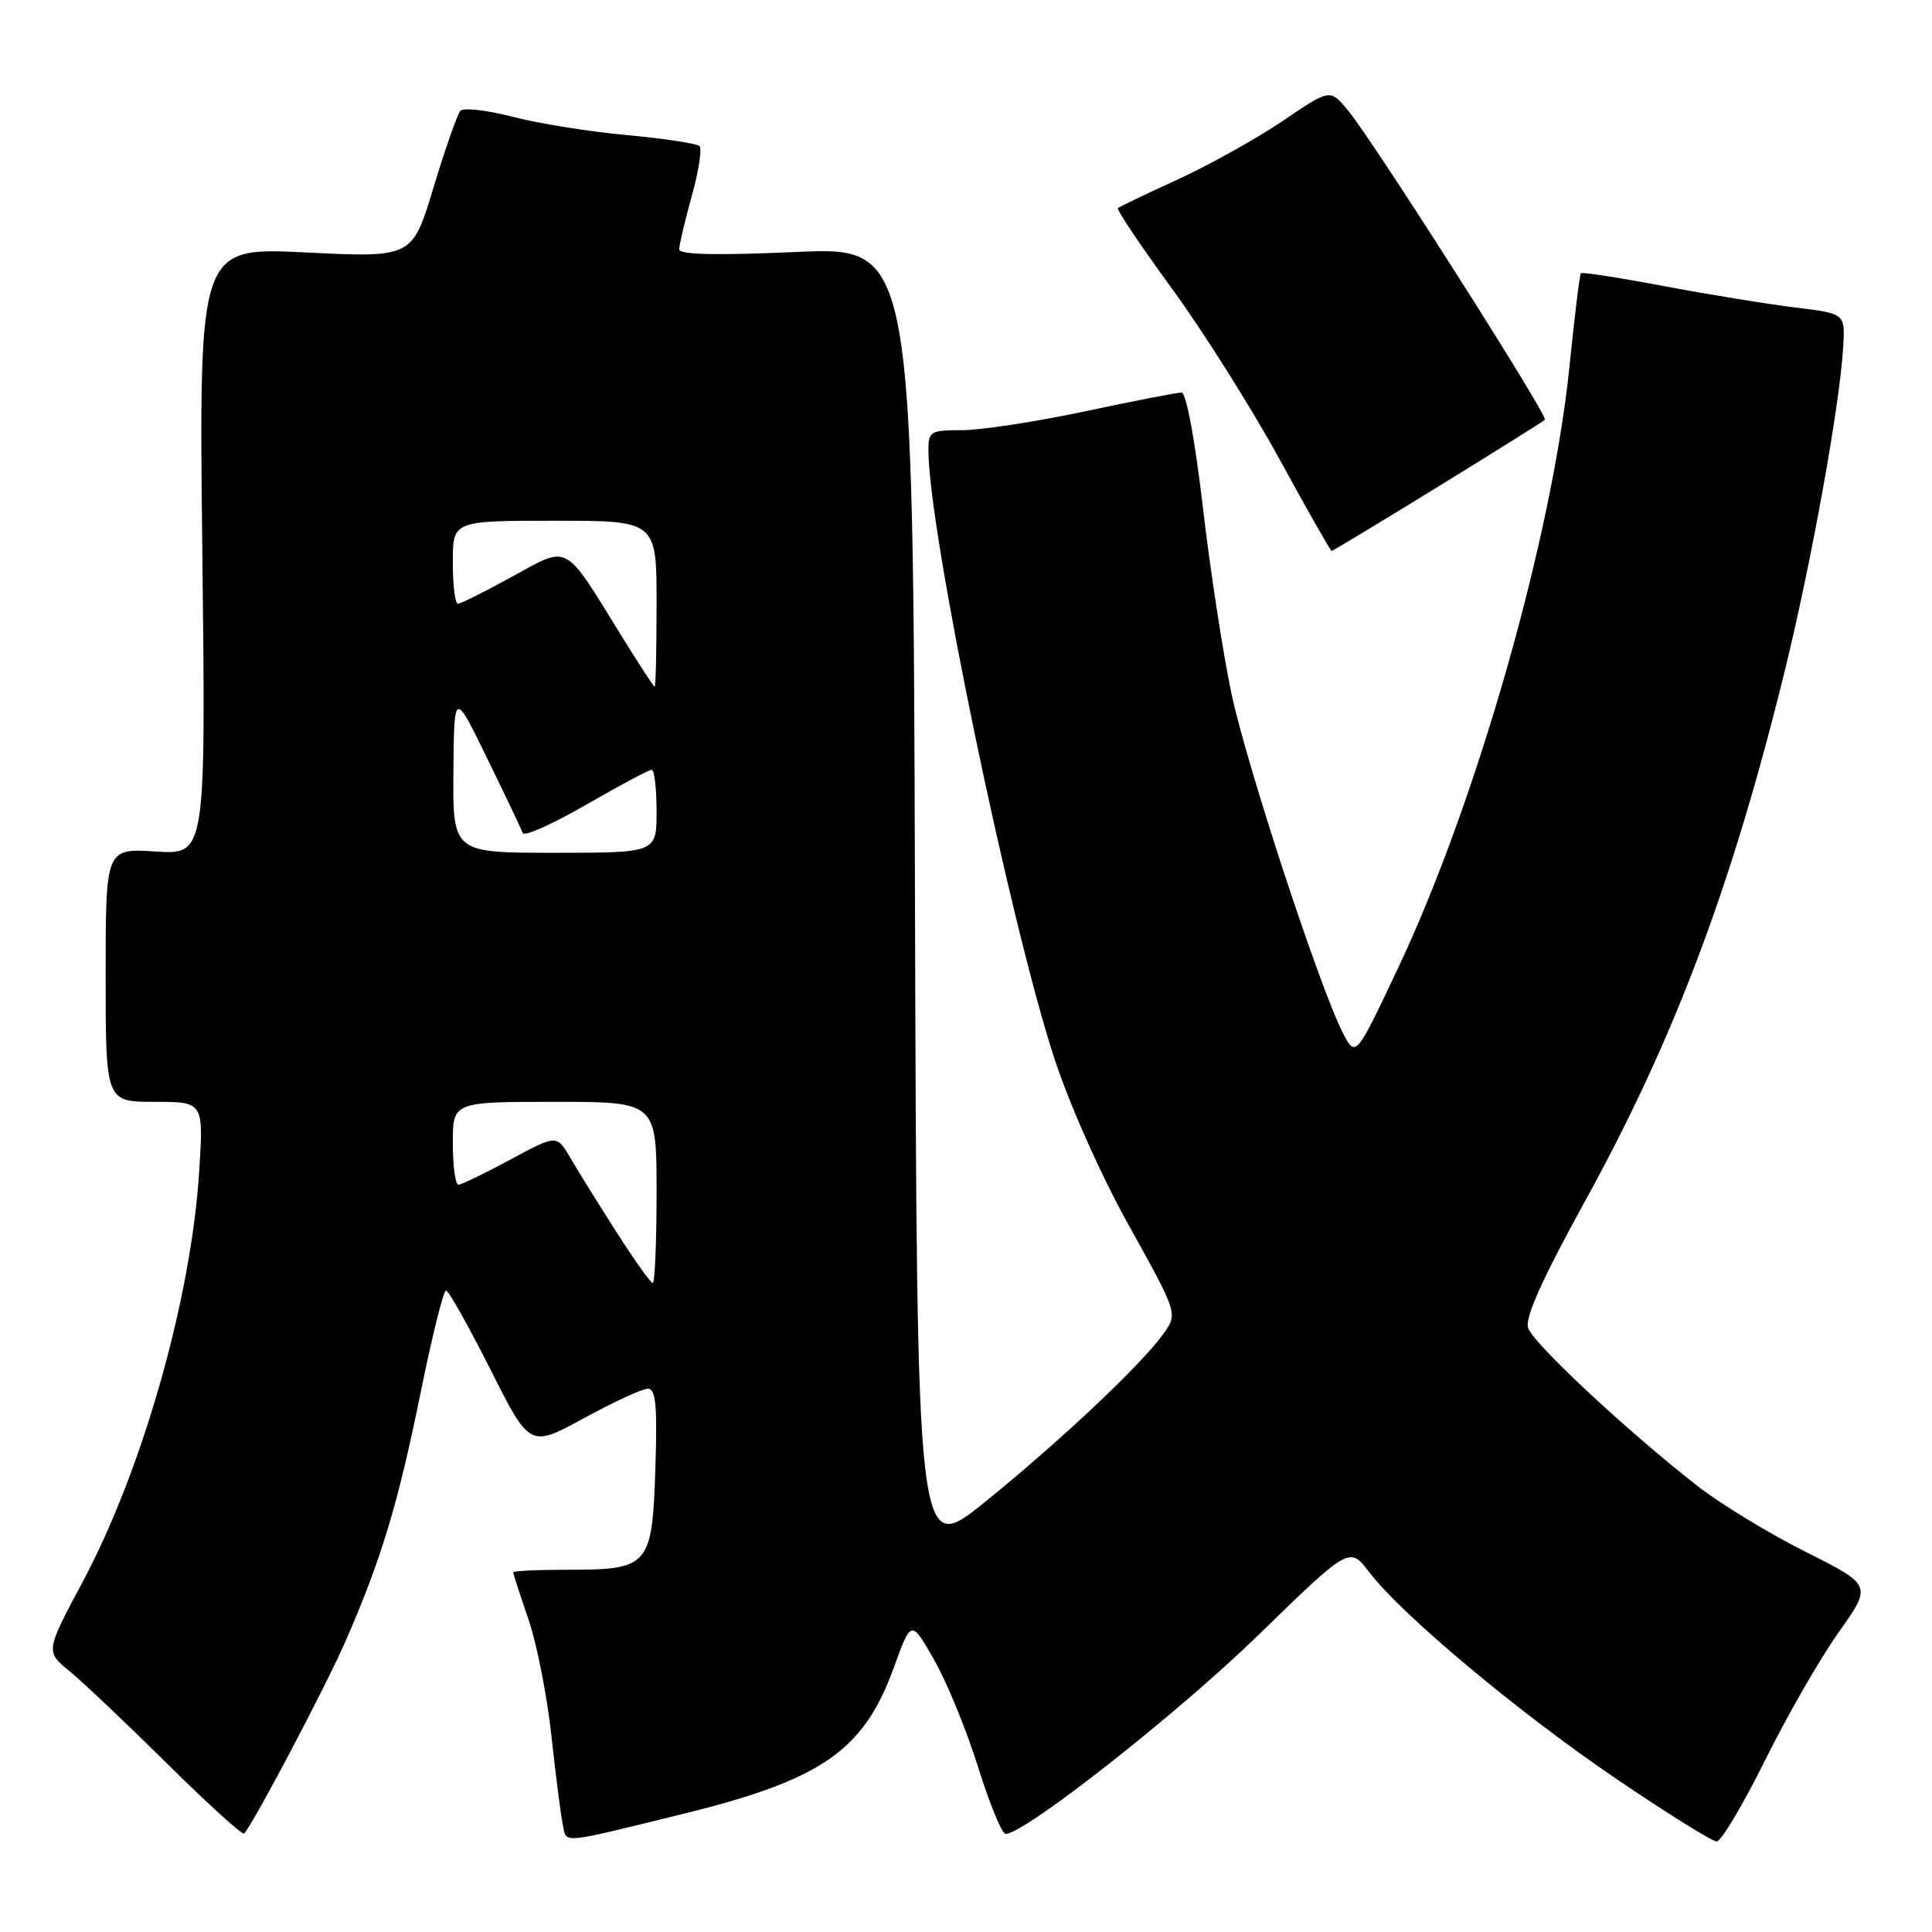 <?xml version="1.0" encoding="UTF-8" standalone="no"?>
<!DOCTYPE svg PUBLIC "-//W3C//DTD SVG 1.1//EN" "http://www.w3.org/Graphics/SVG/1.1/DTD/svg11.dtd" >
<svg xmlns="http://www.w3.org/2000/svg" xmlns:xlink="http://www.w3.org/1999/xlink" version="1.1" viewBox="0 0 256 256">
 <g >
 <path fill="currentColor"
d=" M 90.35 240.39 C 108.91 235.83 114.44 232.00 118.45 220.92 C 120.74 214.61 120.74 214.61 123.78 219.94 C 125.46 222.87 128.07 229.26 129.60 234.14 C 131.12 239.01 132.76 243.00 133.25 243.00 C 135.77 243.00 156.03 227.07 166.66 216.73 C 178.82 204.89 178.82 204.89 181.44 208.33 C 185.75 213.99 201.27 226.96 214.23 235.75 C 220.92 240.29 226.88 244.00 227.47 244.00 C 228.06 244.00 230.94 239.16 233.88 233.25 C 236.81 227.34 241.20 219.70 243.64 216.28 C 248.06 210.05 248.06 210.05 239.24 205.62 C 234.39 203.19 227.97 199.27 224.96 196.93 C 215.56 189.59 203.13 177.99 202.48 175.95 C 202.05 174.59 204.38 169.42 209.98 159.24 C 221.83 137.74 229.49 117.42 236.50 88.85 C 240.01 74.58 243.78 53.70 244.23 46.02 C 244.50 41.55 244.50 41.55 238.00 40.76 C 234.43 40.33 226.61 39.06 220.64 37.94 C 214.66 36.81 209.64 36.03 209.48 36.20 C 209.32 36.36 208.64 41.90 207.97 48.50 C 205.68 71.09 195.66 106.27 185.23 128.32 C 179.63 140.16 179.63 140.16 177.92 136.83 C 174.83 130.77 165.22 101.51 163.18 91.93 C 162.08 86.74 160.37 75.64 159.39 67.25 C 158.35 58.32 157.18 52.00 156.56 52.01 C 155.98 52.01 150.21 53.13 143.75 54.51 C 137.28 55.88 129.97 57.00 127.50 57.00 C 123.25 57.00 123.00 57.16 123.02 59.75 C 123.09 70.60 133.69 121.74 139.68 140.15 C 141.71 146.37 145.85 155.68 149.62 162.45 C 156.08 174.07 156.08 174.07 154.12 176.79 C 151.09 180.97 140.45 190.98 130.50 199.03 C 121.50 206.30 121.50 206.30 121.24 119.50 C 120.99 32.70 120.99 32.70 105.49 33.39 C 94.85 33.86 90.00 33.75 90.00 33.03 C 90.00 32.44 90.75 29.28 91.66 25.98 C 92.58 22.69 93.04 19.71 92.70 19.36 C 92.35 19.02 88.02 18.36 83.07 17.90 C 78.11 17.45 71.29 16.35 67.90 15.47 C 64.50 14.59 61.40 14.24 61.00 14.69 C 60.60 15.13 59.00 19.70 57.45 24.82 C 54.64 34.15 54.64 34.15 40.49 33.45 C 26.35 32.75 26.35 32.75 26.81 73.00 C 27.27 113.25 27.27 113.25 20.64 112.83 C 14.00 112.41 14.00 112.41 14.00 129.20 C 14.00 146.00 14.00 146.00 20.49 146.00 C 26.98 146.00 26.98 146.00 26.39 155.25 C 25.33 172.08 18.87 194.80 10.92 209.67 C 6.02 218.84 6.02 218.84 9.26 221.48 C 11.04 222.94 16.87 228.47 22.22 233.76 C 27.57 239.06 32.13 243.19 32.35 242.95 C 33.61 241.59 43.16 223.48 45.77 217.50 C 50.51 206.66 52.72 199.36 55.72 184.61 C 57.24 177.12 58.76 171.00 59.10 171.00 C 59.44 171.00 62.07 175.69 64.96 181.41 C 70.20 191.83 70.20 191.83 77.35 187.93 C 81.28 185.78 85.10 184.02 85.84 184.01 C 86.90 184.00 87.11 186.23 86.84 194.58 C 86.42 207.51 86.01 208.00 75.31 208.00 C 71.29 208.00 68.00 208.15 68.00 208.34 C 68.00 208.53 68.91 211.32 70.01 214.54 C 71.12 217.76 72.49 224.69 73.06 229.95 C 73.63 235.20 74.31 240.52 74.57 241.76 C 75.10 244.31 73.96 244.41 90.35 240.39 Z  M 190.53 64.50 C 198.12 59.83 204.50 55.83 204.71 55.62 C 205.18 55.15 181.92 18.60 178.62 14.63 C 176.24 11.76 176.24 11.76 169.99 16.01 C 166.55 18.34 160.31 21.82 156.12 23.75 C 151.93 25.67 148.33 27.39 148.13 27.58 C 147.92 27.76 151.15 32.57 155.31 38.27 C 159.46 43.96 165.85 54.11 169.52 60.81 C 173.18 67.52 176.31 73.00 176.45 73.00 C 176.60 73.00 182.93 69.18 190.53 64.50 Z  M 81.68 163.25 C 79.31 159.54 76.56 155.11 75.57 153.42 C 73.77 150.34 73.77 150.34 67.63 153.65 C 64.26 155.47 61.16 156.96 60.75 156.98 C 60.34 156.99 60.00 154.53 60.00 151.50 C 60.00 146.00 60.00 146.00 73.50 146.00 C 87.00 146.00 87.00 146.00 87.00 158.00 C 87.00 164.60 86.77 170.00 86.49 170.00 C 86.21 170.00 84.05 166.96 81.68 163.25 Z  M 60.08 102.25 C 60.17 91.50 60.17 91.50 64.56 100.50 C 66.98 105.45 69.10 109.90 69.27 110.39 C 69.45 110.88 73.22 109.20 77.65 106.64 C 82.07 104.09 85.99 102.00 86.35 102.00 C 86.71 102.00 87.00 104.47 87.00 107.50 C 87.00 113.00 87.00 113.00 73.50 113.00 C 60.00 113.00 60.00 113.00 60.08 102.25 Z  M 82.27 84.13 C 74.66 71.79 75.47 72.23 67.88 76.40 C 64.28 78.38 61.03 80.00 60.67 80.00 C 60.30 80.00 60.00 77.53 60.00 74.50 C 60.00 69.00 60.00 69.00 73.50 69.00 C 87.00 69.00 87.00 69.00 87.00 80.00 C 87.00 86.05 86.89 91.00 86.75 90.99 C 86.61 90.99 84.60 87.90 82.27 84.13 Z "/>
</g>
</svg>